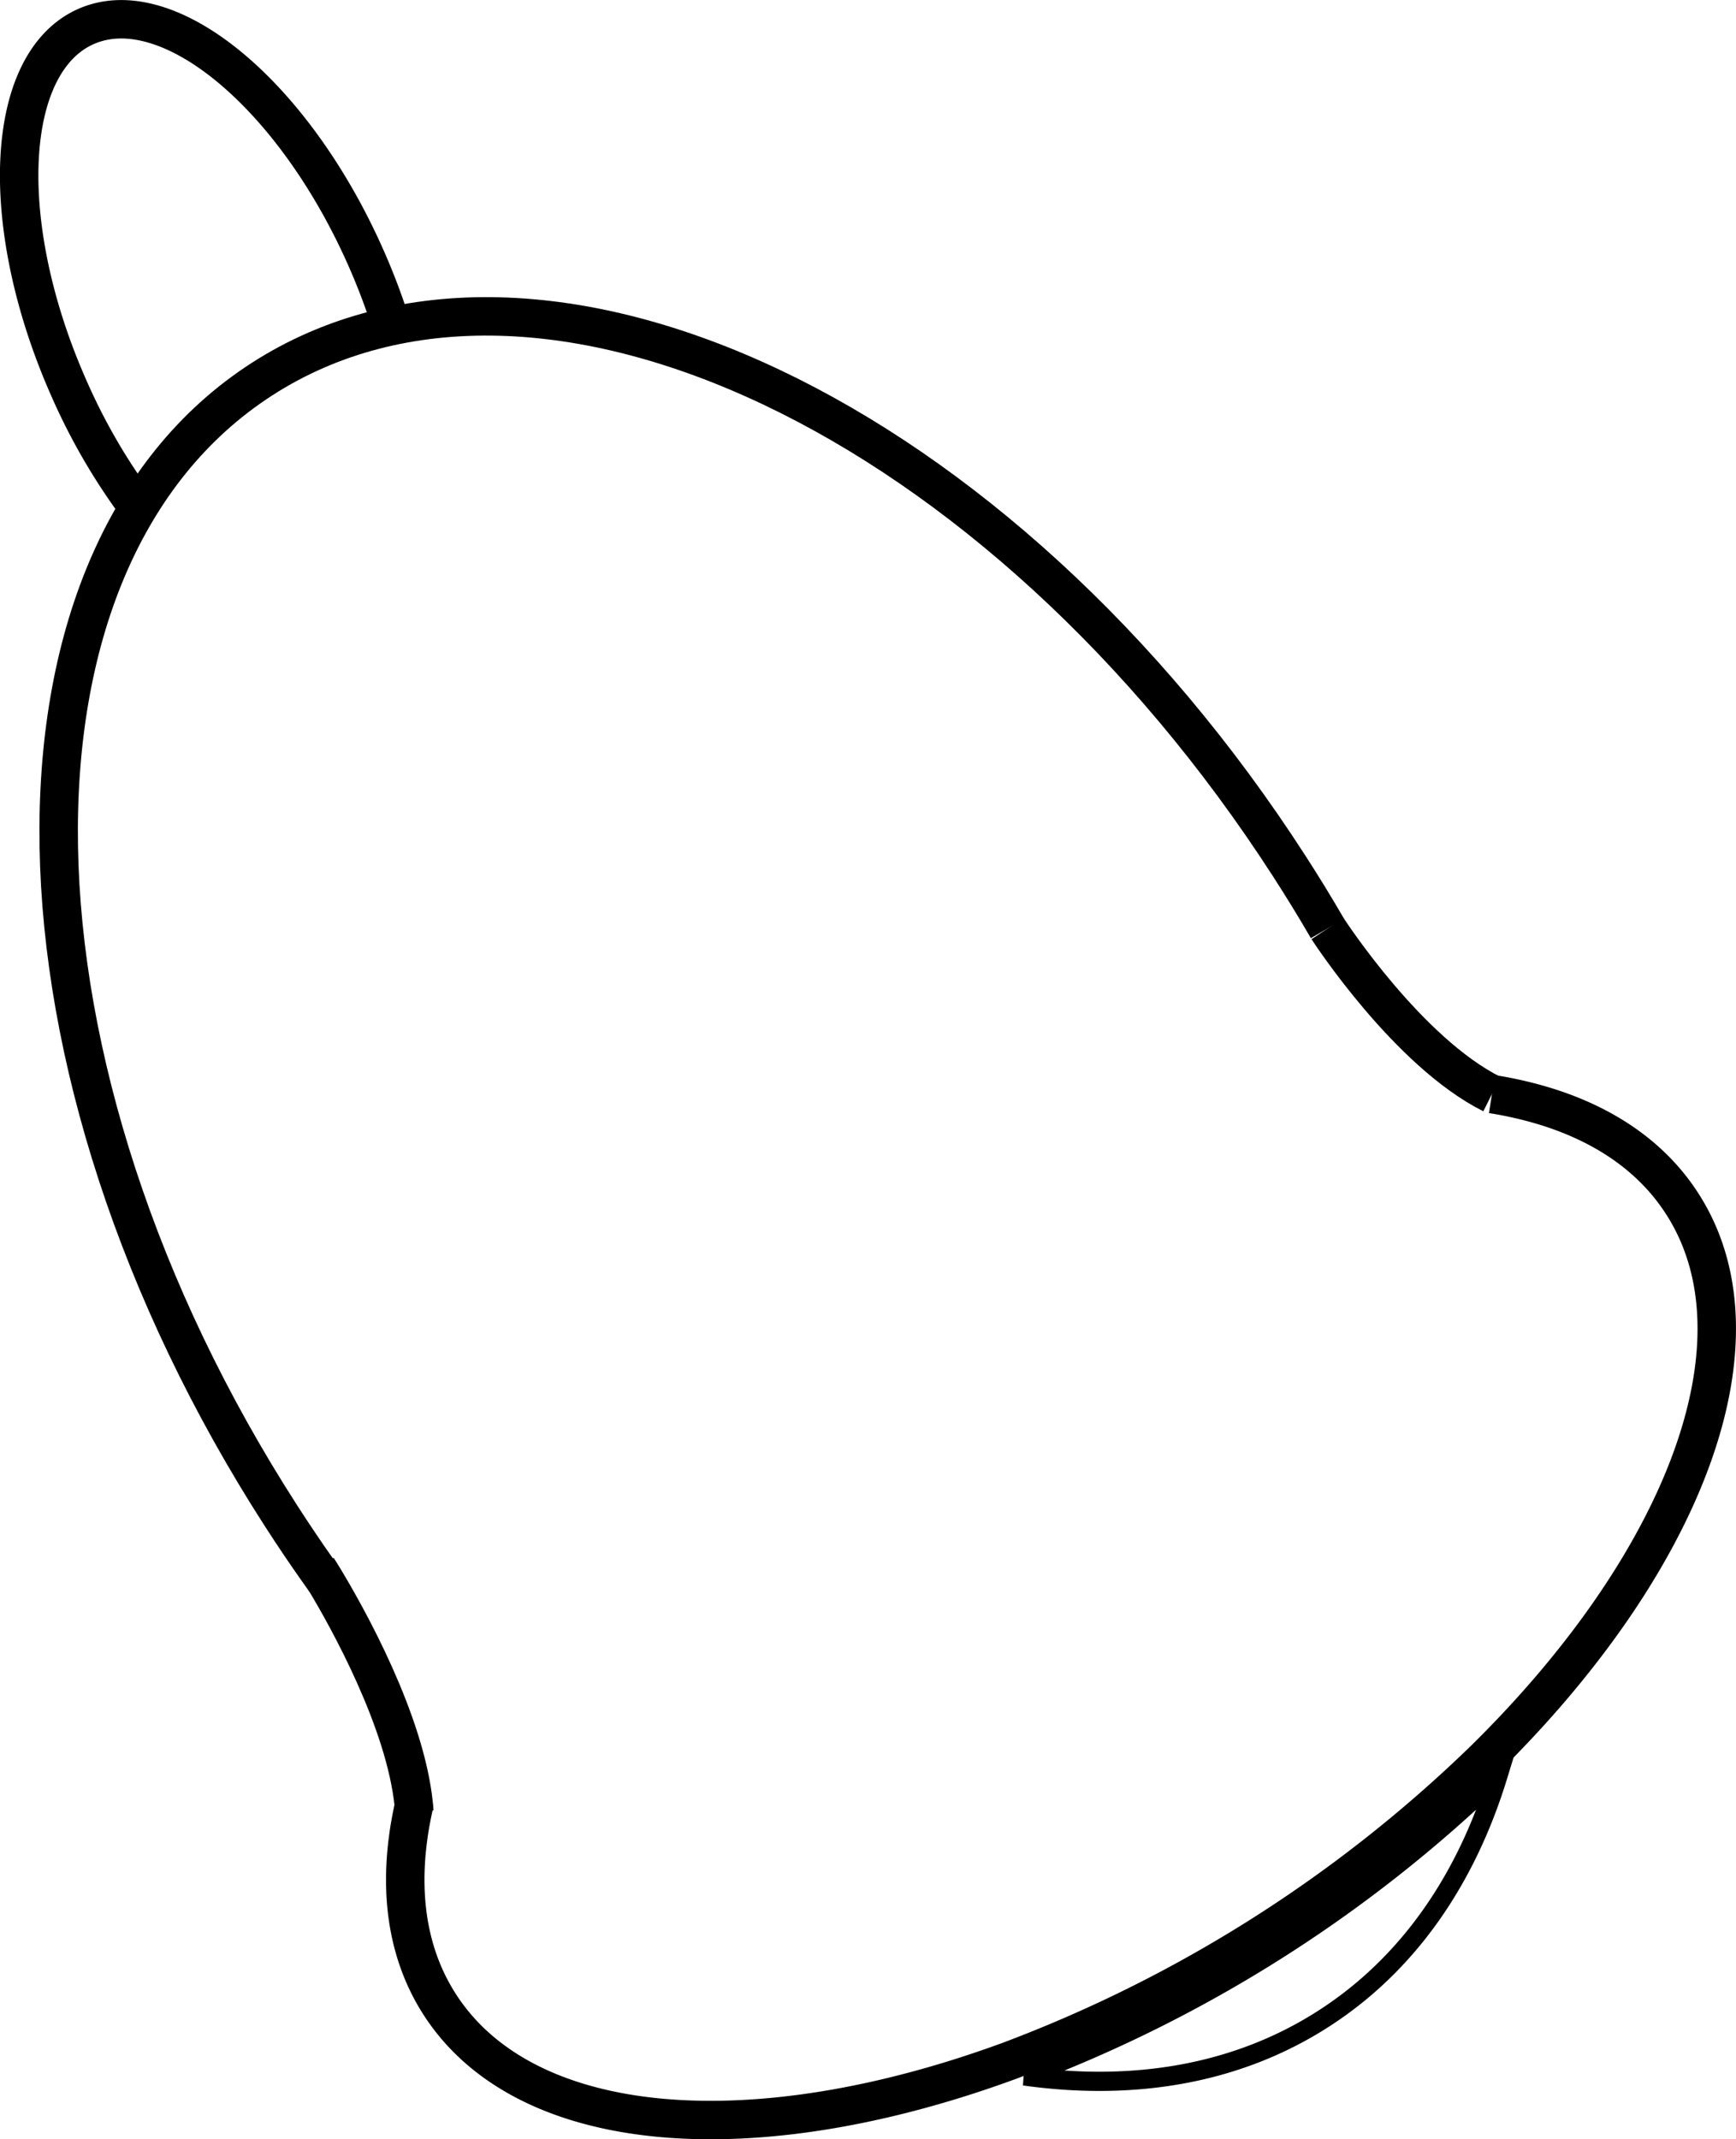 <svg id="Layer_1" data-name="Layer 1" xmlns="http://www.w3.org/2000/svg" viewBox="0 0 541.92 667.75"><title>Notification</title><path d="M486.53,697.34c-.83-1.15-1.64-2.3-2.46-3.46q-5.81-8.24-11.35-16.84c-90.25-140-93-298.9-6.07-354.92s230.51,12.06,320.76,152.06q6.23,9.65,11.88,19.4v0" transform="translate(-384.89 -203.76)" fill="none" stroke="#000" stroke-miterlimit="10" stroke-width="12"/><path d="M850.62,545.26a122.33,122.33,0,0,1,14.49,3.18c19.61,5.6,35.15,15.88,44.88,31,27.74,43,.37,112.69-62.21,174A429.88,429.88,0,0,1,700,847c-79.17,29.07-150.81,24.33-177.82-17.56-9.32-14.46-12.41-31.93-10-51.08.11-.86.23-1.73.35-2.6.42-2.84,1-5.72,1.62-8.62" transform="translate(-384.89 -203.76)" fill="none" stroke="#000" stroke-miterlimit="10" stroke-width="12"/><path d="M852.47,758.1c-9.93,32.4-28,58.75-54.3,75.69-26.85,17.31-59.11,22.77-93.53,17.93A430.27,430.27,0,0,0,852.47,758.1Z" transform="translate(-384.89 -203.76)" fill="none" stroke="#000" stroke-miterlimit="10" stroke-width="6"/><path d="M850.62,545.26c-26.18-13.1-50.62-50.6-51.32-51.66v0" transform="translate(-384.89 -203.76)" fill="none" stroke="#000" stroke-miterlimit="10" stroke-width="12"/><path d="M514.21,768.83c0-.56-.1-1.11-.15-1.67-2.62-26.28-20.87-58.72-27.53-69.82-1.39-2.32-2.27-3.71-2.41-3.91v0" transform="translate(-384.89 -203.76)" fill="none" stroke="#000" stroke-miterlimit="10" stroke-width="12"/><path d="M507.16,305.56a203.11,203.11,0,0,0-8.12-21.5c-22.66-51.1-61.8-83.38-87.37-72s-27.88,62-5.16,113.14a189.87,189.87,0,0,0,21.58,37.07" transform="translate(-384.89 -203.76)" fill="none" stroke="#000" stroke-miterlimit="10" stroke-width="12"/></svg>